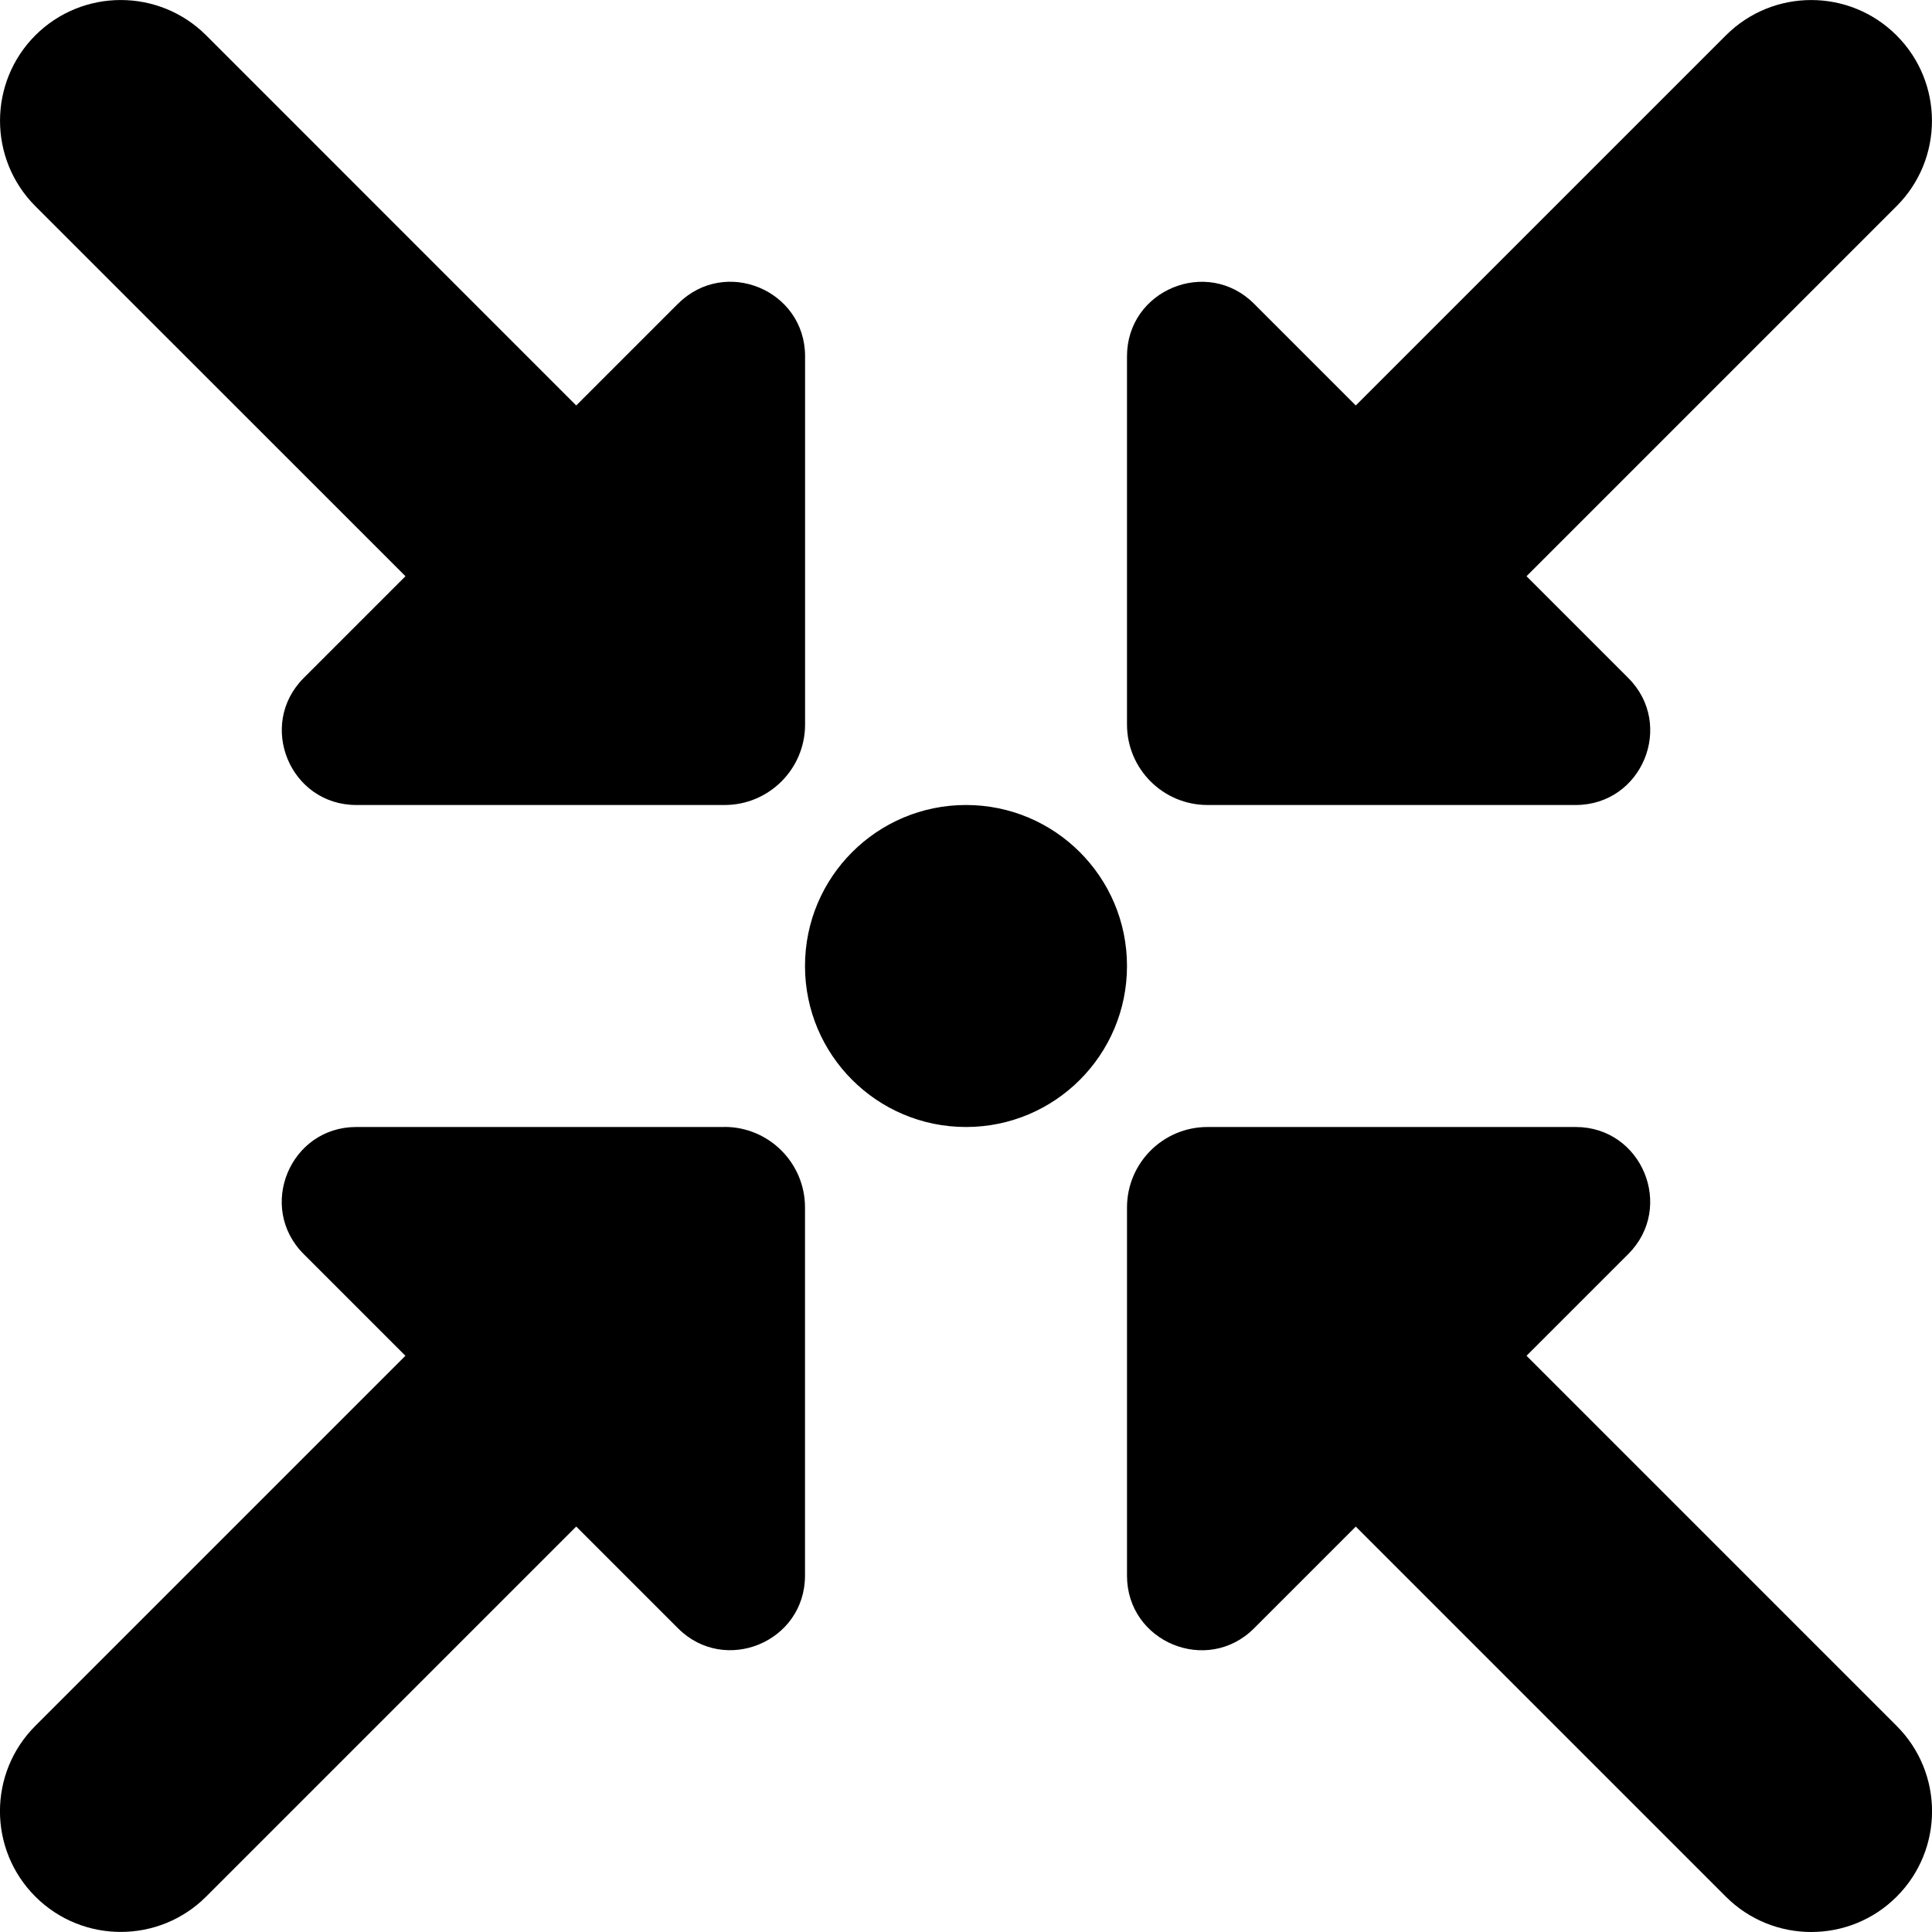 <?xml version="1.0" encoding="UTF-8"?>
<svg xmlns="http://www.w3.org/2000/svg" id="Layer_1" data-name="Layer 1" viewBox="0 0 24 24">
  <path d="M14,12c0,1.105-.895,2-2,2s-2-.895-2-2,.895-2,2-2,2,.895,2,2Zm1-2h4.574c.823,0,1.236-.995,.653-1.578l-1.264-1.264,4.597-4.597c.586-.585,.586-1.536,0-2.121-.586-.586-1.535-.586-2.121,0l-4.597,4.597-1.264-1.264c-.582-.582-1.578-.17-1.578,.653v4.574c0,.552,.448,1,1,1ZM8.422,3.773l-1.264,1.264L2.561,.439C1.975-.146,1.025-.146,.439,.439-.146,1.025-.146,1.975,.439,2.561L5.037,7.158l-1.264,1.264c-.582,.582-.17,1.578,.654,1.578h4.574c.552,0,1-.448,1-1V4.426c0-.823-.995-1.236-1.578-.653Zm10.541,13.069l1.264-1.264c.582-.582,.17-1.578-.653-1.578h-4.574c-.552,0-1,.448-1,1v4.574c0,.823,.995,1.236,1.578,.654l1.264-1.264,4.597,4.597c.293,.293,.677,.439,1.061,.439s.768-.146,1.061-.439c.586-.586,.586-1.535,0-2.121l-4.597-4.597Zm-9.963-2.842H4.426c-.823,0-1.236,.995-.654,1.578l1.264,1.264L.439,21.439c-.586,.586-.586,1.535,0,2.121,.293,.293,.677,.439,1.061,.439s.768-.146,1.061-.439l4.597-4.597,1.264,1.264c.582,.582,1.578,.17,1.578-.654v-4.574c0-.552-.448-1-1-1Z"/>
</svg>
